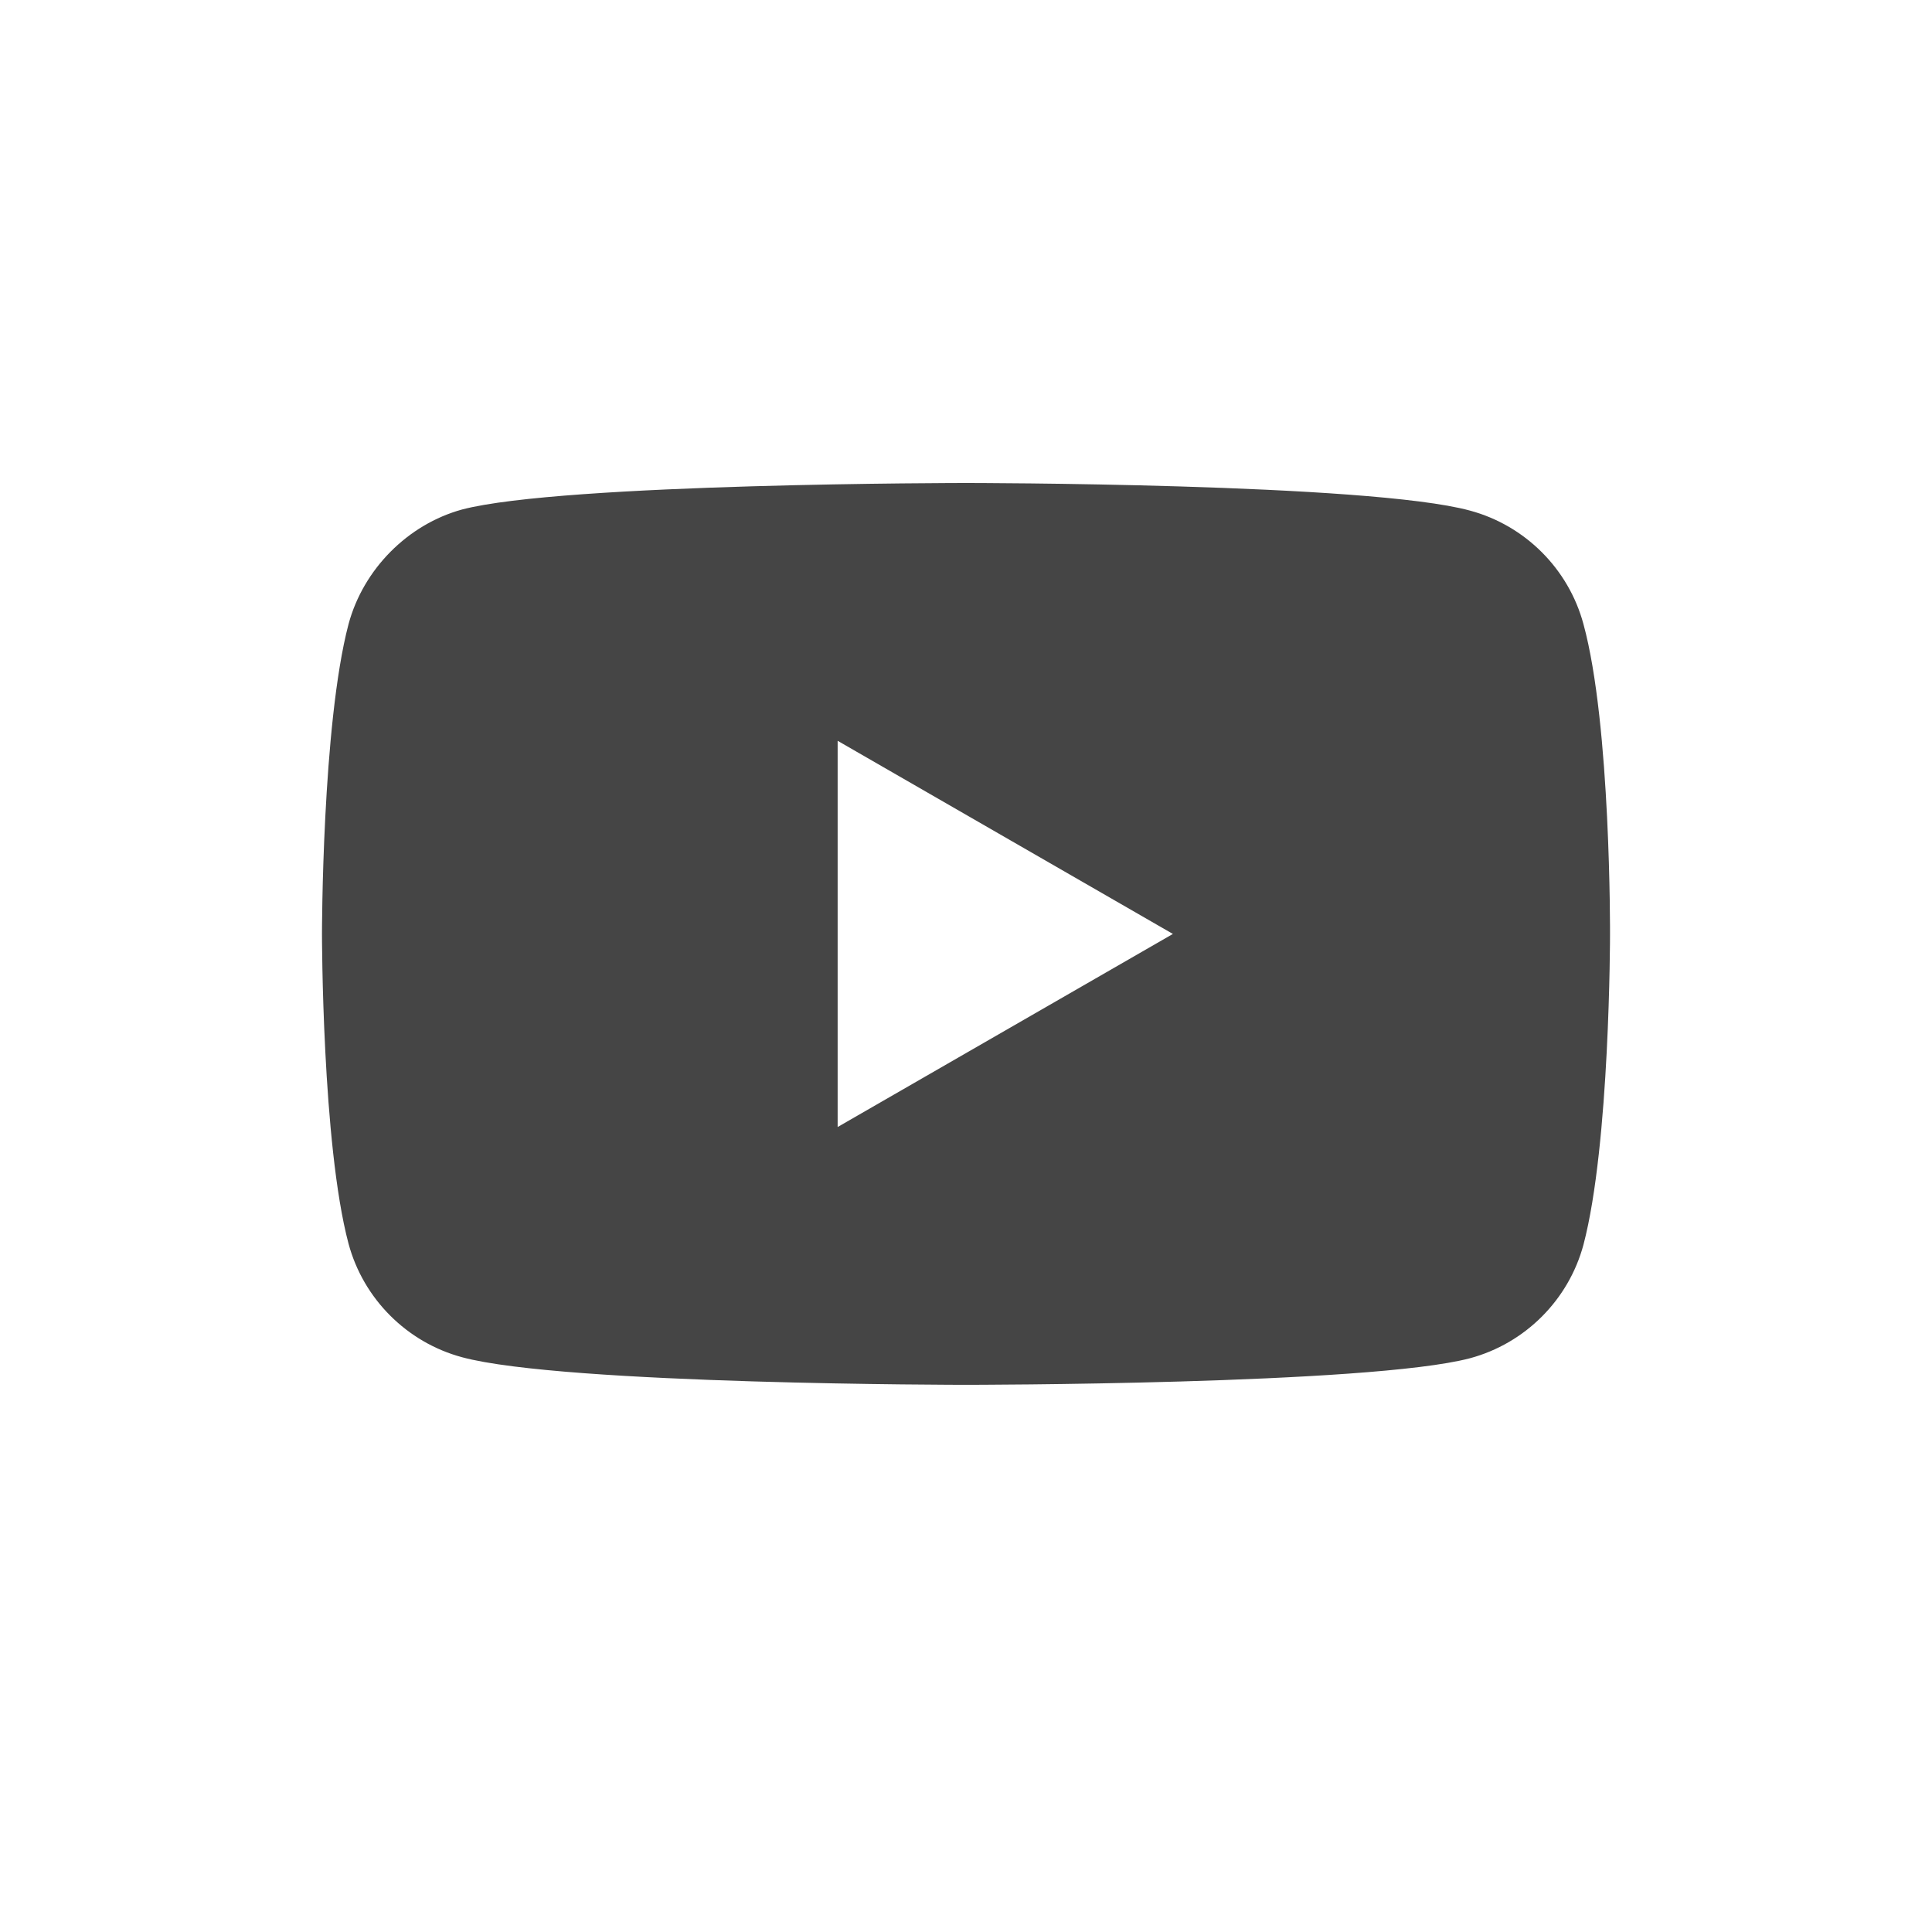 <svg width="32" height="32" viewBox="0 0 32 32" fill="none" xmlns="http://www.w3.org/2000/svg">
<path fill-rule="evenodd" clip-rule="evenodd" d="M24.347 8.457C25.261 8.703 25.981 9.423 26.227 10.337C26.684 12.007 26.667 15.486 26.667 15.486C26.667 15.486 26.667 18.948 26.227 20.617C25.981 21.531 25.261 22.251 24.347 22.497C22.677 22.937 16 22.937 16 22.937C16 22.937 9.34 22.937 7.653 22.48C6.739 22.234 6.019 21.513 5.773 20.6C5.333 18.948 5.333 15.468 5.333 15.468C5.333 15.468 5.333 12.007 5.773 10.337C6.019 9.424 6.757 8.685 7.653 8.439C9.322 8 16 8 16 8C16 8 22.677 8 24.347 8.457ZM19.427 15.469L13.874 18.667V12.27L19.427 15.469Z" fill="#454545"/>
</svg>
